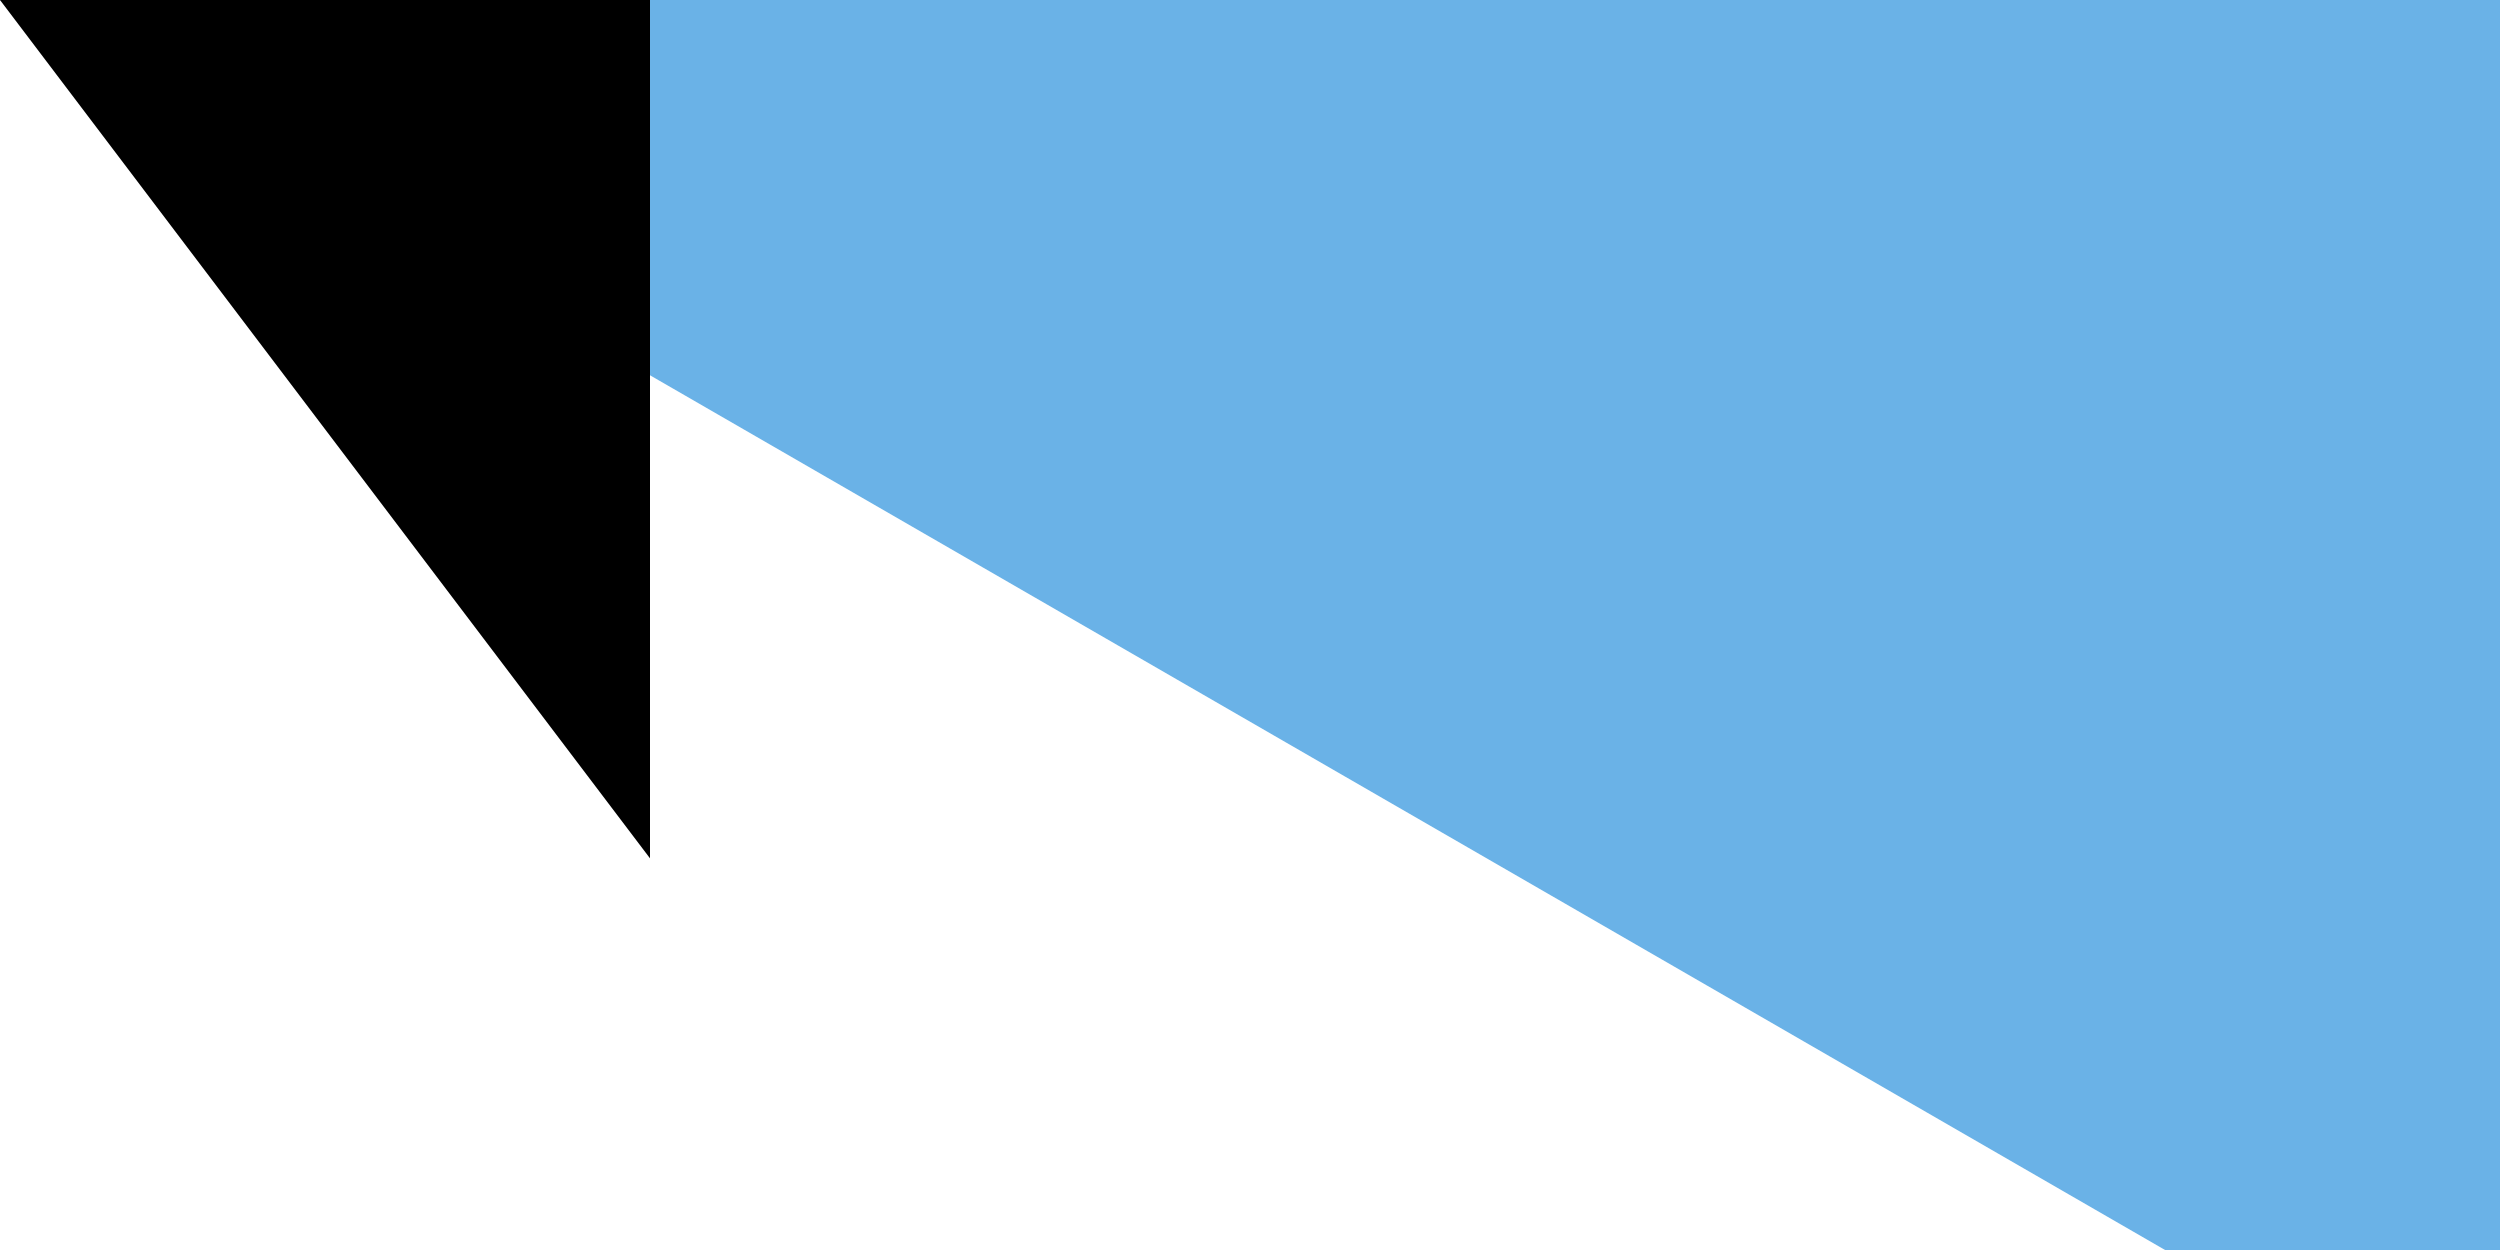 <svg xmlns="http://www.w3.org/2000/svg" width="300" height="150"><path fill="#6ab2e7" d="M0 0h900v600H0z"/><path fill="#12ad2b" d="M0 300h900v300H0z"/><path d="M0 0v600l259.808-150 259.807-150-259.807-150z" fill="#fff"/><path d="M198.86 225l18.616 57.295h60.243l-48.738 35.41L247.598 375l-48.738-35.41L150.122 375l18.616-57.295L120 282.295h60.243z" fill="#d7141a"/><path id="path-b7510" d="m m0 78 m0 103 m0 65 m0 65 m0 65 m0 65 m0 65 m0 65 m0 65 m0 65 m0 65 m0 65 m0 65 m0 65 m0 65 m0 65 m0 65 m0 65 m0 65 m0 65 m0 77 m0 56 m0 67 m0 79 m0 86 m0 66 m0 111 m0 71 m0 68 m0 115 m0 90 m0 51 m0 112 m0 73 m0 52 m0 104 m0 70 m0 83 m0 50 m0 119 m0 77 m0 72 m0 98 m0 50 m0 78 m0 116 m0 111 m0 54 m0 47 m0 111 m0 107 m0 48 m0 71 m0 116 m0 73 m0 78 m0 82 m0 102 m0 83 m0 67 m0 87 m0 55 m0 52 m0 43 m0 110 m0 104 m0 67 m0 53 m0 108 m0 113 m0 111 m0 85 m0 84 m0 104 m0 117 m0 109 m0 65 m0 101 m0 80 m0 103 m0 102 m0 73 m0 75 m0 81 m0 86 m0 119 m0 61 m0 61"/>
</svg>